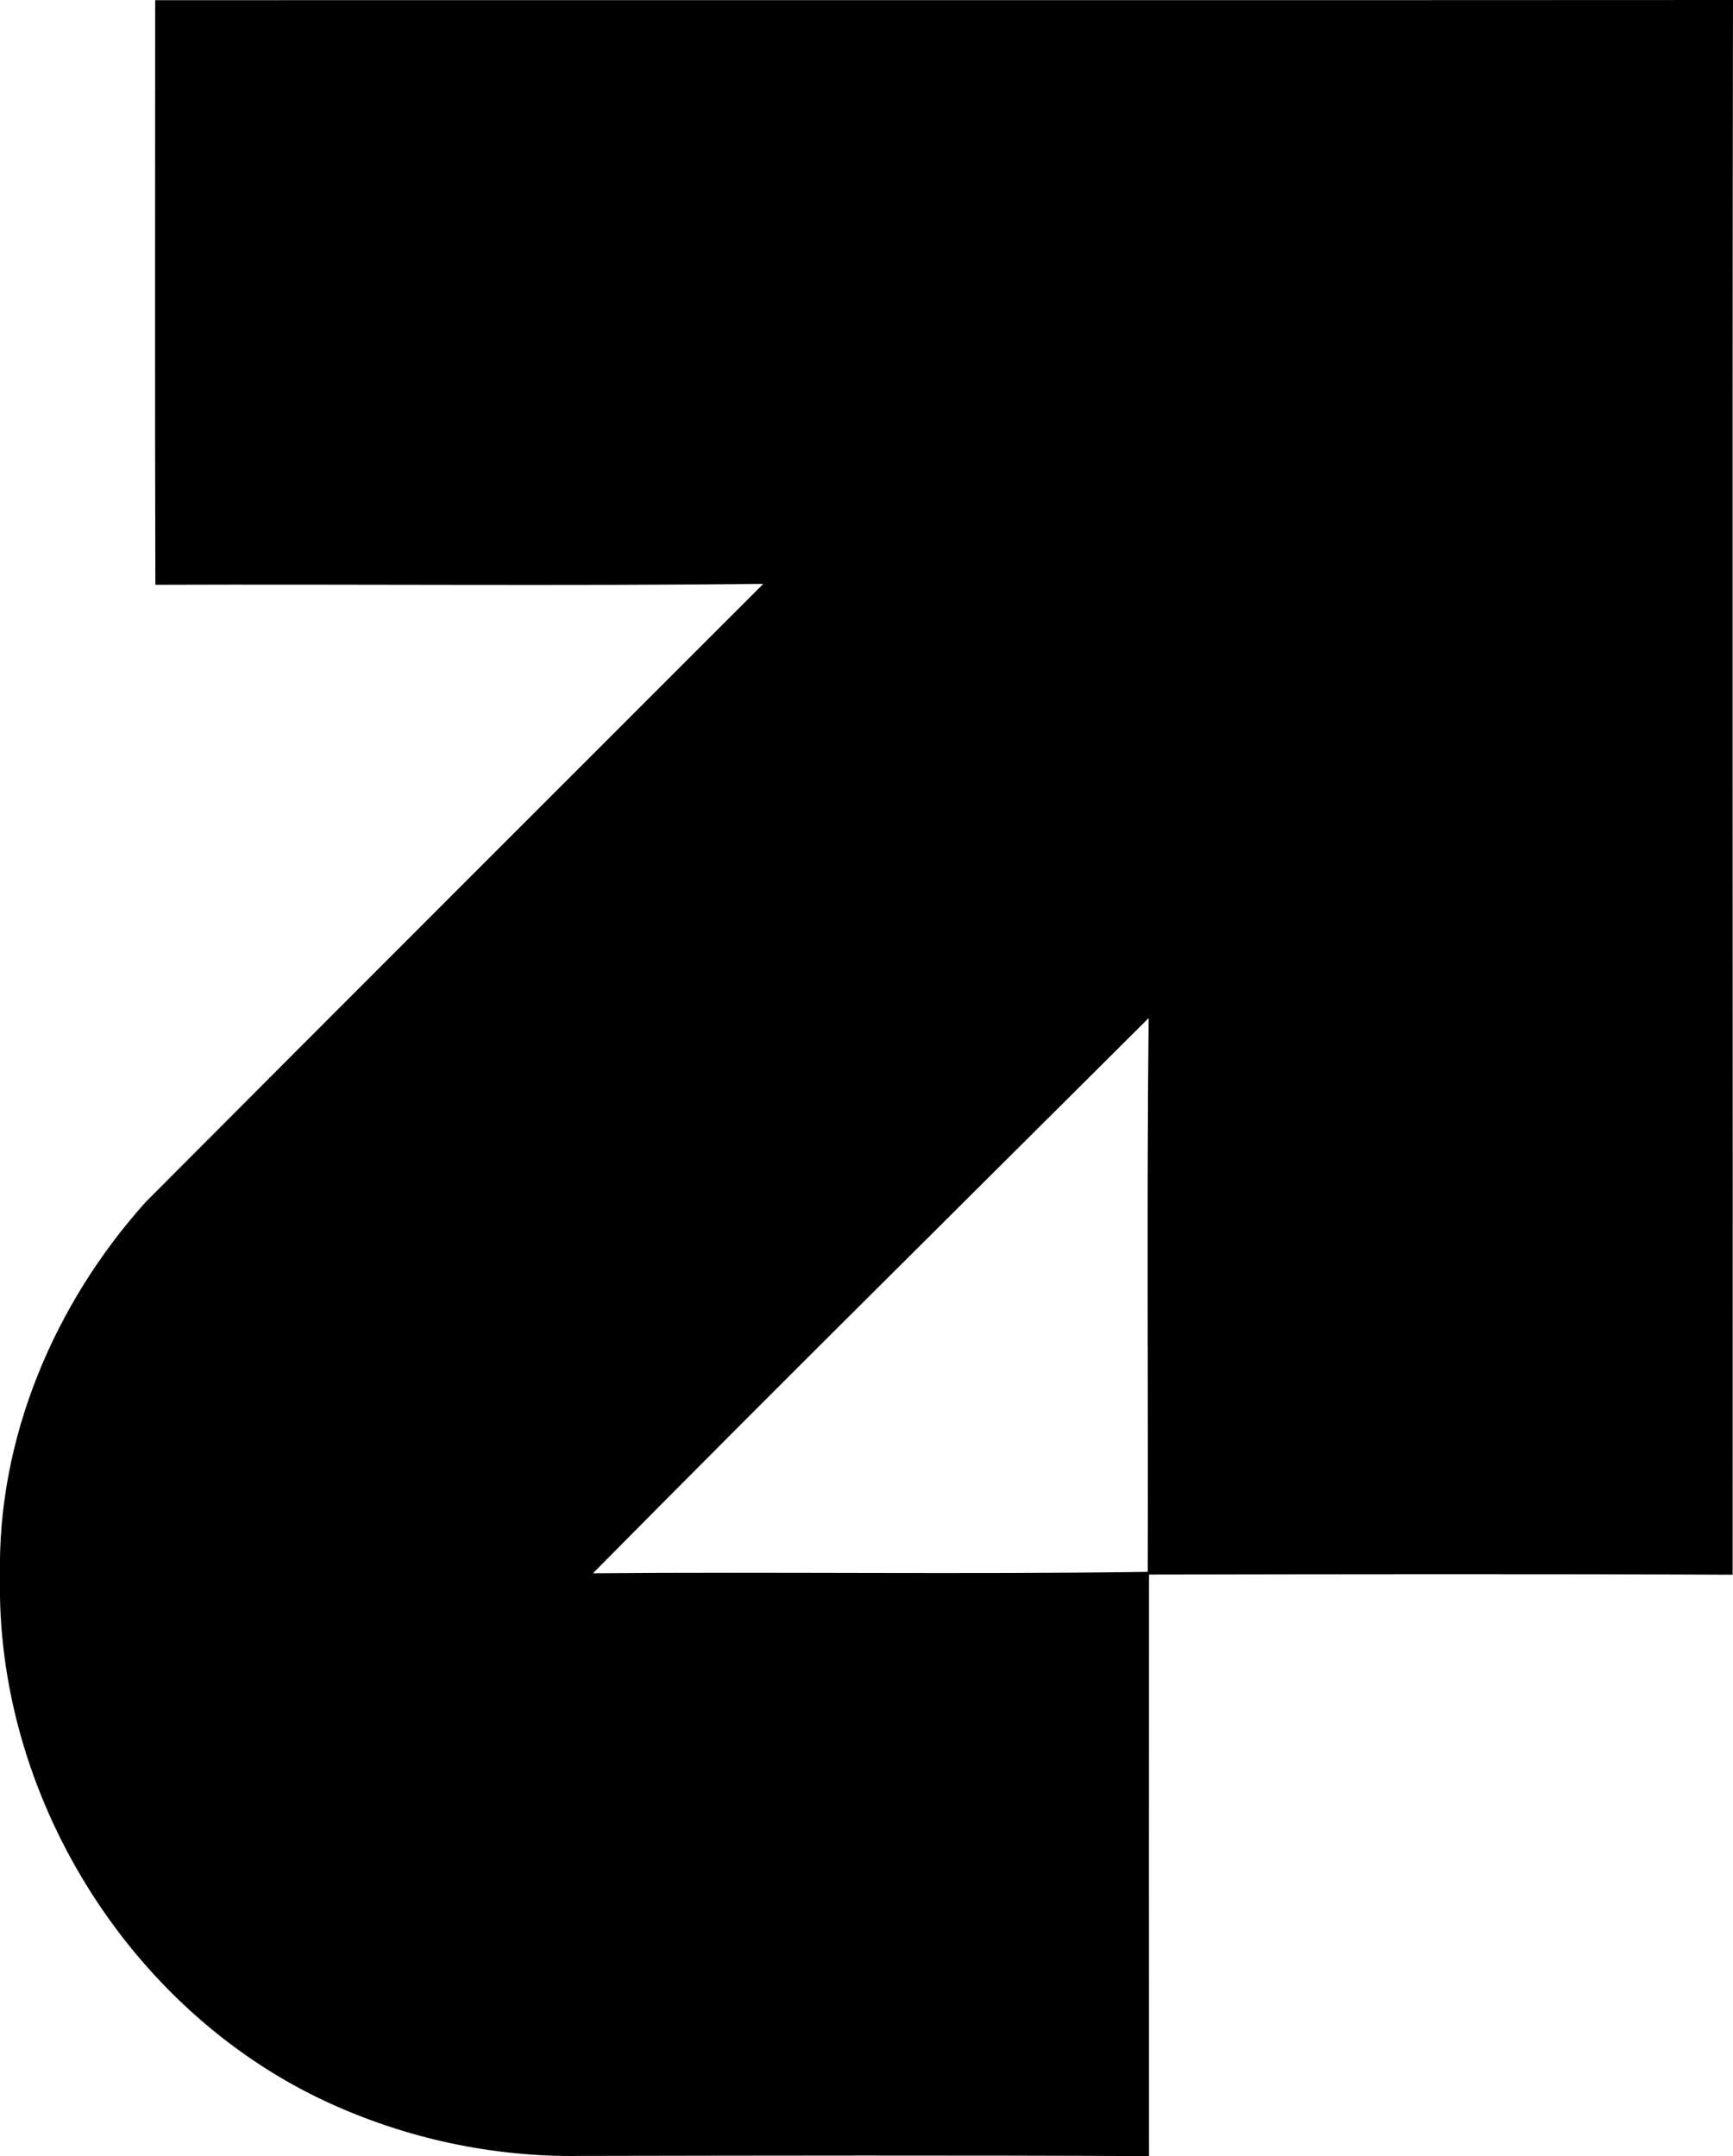 <?xml version="1.0" encoding="iso-8859-1"?>
<!-- Generator: Adobe Illustrator 21.0.2, SVG Export Plug-In . SVG Version: 6.00 Build 0)  -->
<svg version="1.1" xmlns="http://www.w3.org/2000/svg" xmlns:xlink="http://www.w3.org/1999/xlink" x="0px" y="0px"
	 viewBox="0 0 9.727 12.101" style="enable-background:new 0 0 9.727 12.101;" xml:space="preserve">
<g id="Aeresa_x5F_Aeronautica">
	<path d="M0.871,0.001C3.823,0,6.775,0.002,9.727,0c-0.005,2.946,0,5.892-0.002,8.838C8.633,8.833,7.541,8.835,6.449,8.837
		c0,1.088-0.001,2.175,0,3.264c-1.063-0.005-2.126-0.003-3.189-0.001c-0.493,0.008-0.985-0.098-1.432-0.306
		c-1.113-0.519-1.854-1.726-1.828-2.951C-0.015,8.07,0.306,7.316,0.818,6.746c1.154-1.158,2.31-2.313,3.466-3.469
		C3.146,3.289,2.009,3.278,0.872,3.282C0.869,2.188,0.871,1.095,0.871,0.001z M3.328,8.83c1.038-0.009,2.076,0.007,3.114-0.008
		C6.445,7.787,6.436,6.75,6.447,5.714C5.406,6.752,4.361,7.785,3.328,8.83z"/>
</g>
<g id="Layer_1">
</g>
</svg>

